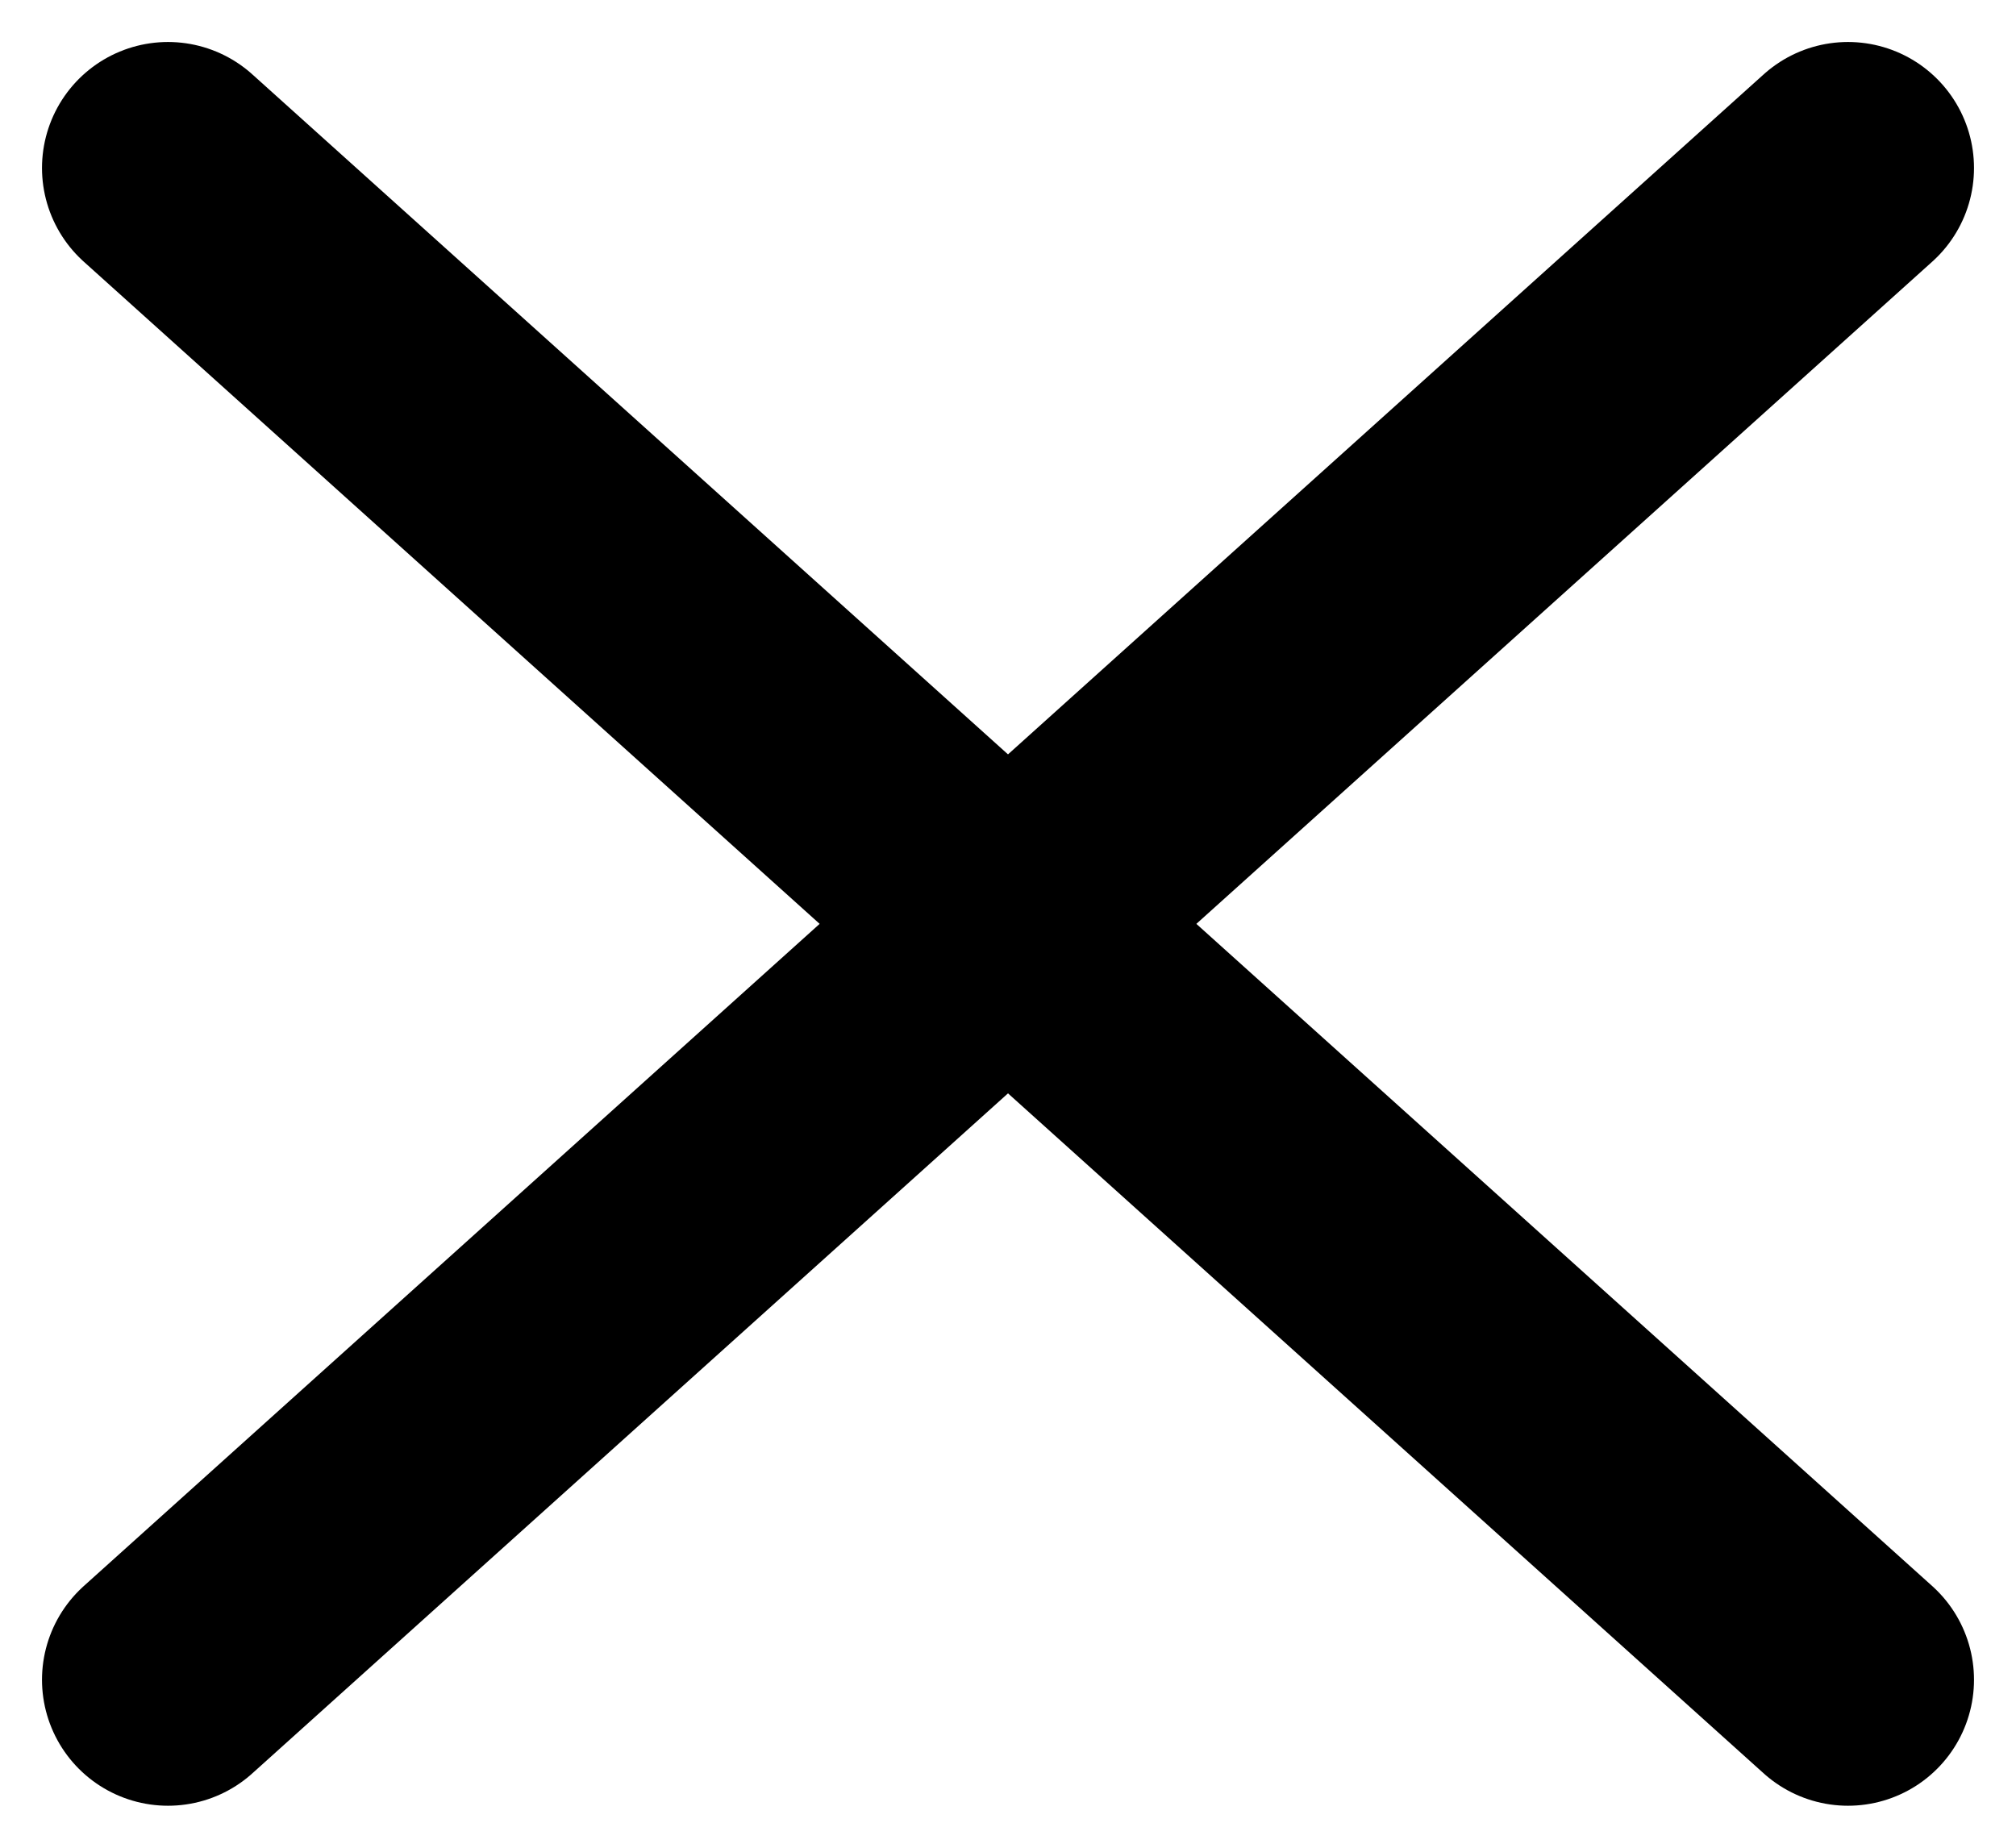 <svg width="24" height="22" viewBox="0 0 24 22" fill="none" xmlns="http://www.w3.org/2000/svg">
<path d="M2 2L22 20" stroke="black" stroke-width="3" stroke-linecap="round"/>
<path d="M2 20L22 2" stroke="black" stroke-width="3" stroke-linecap="round"/>
</svg>
